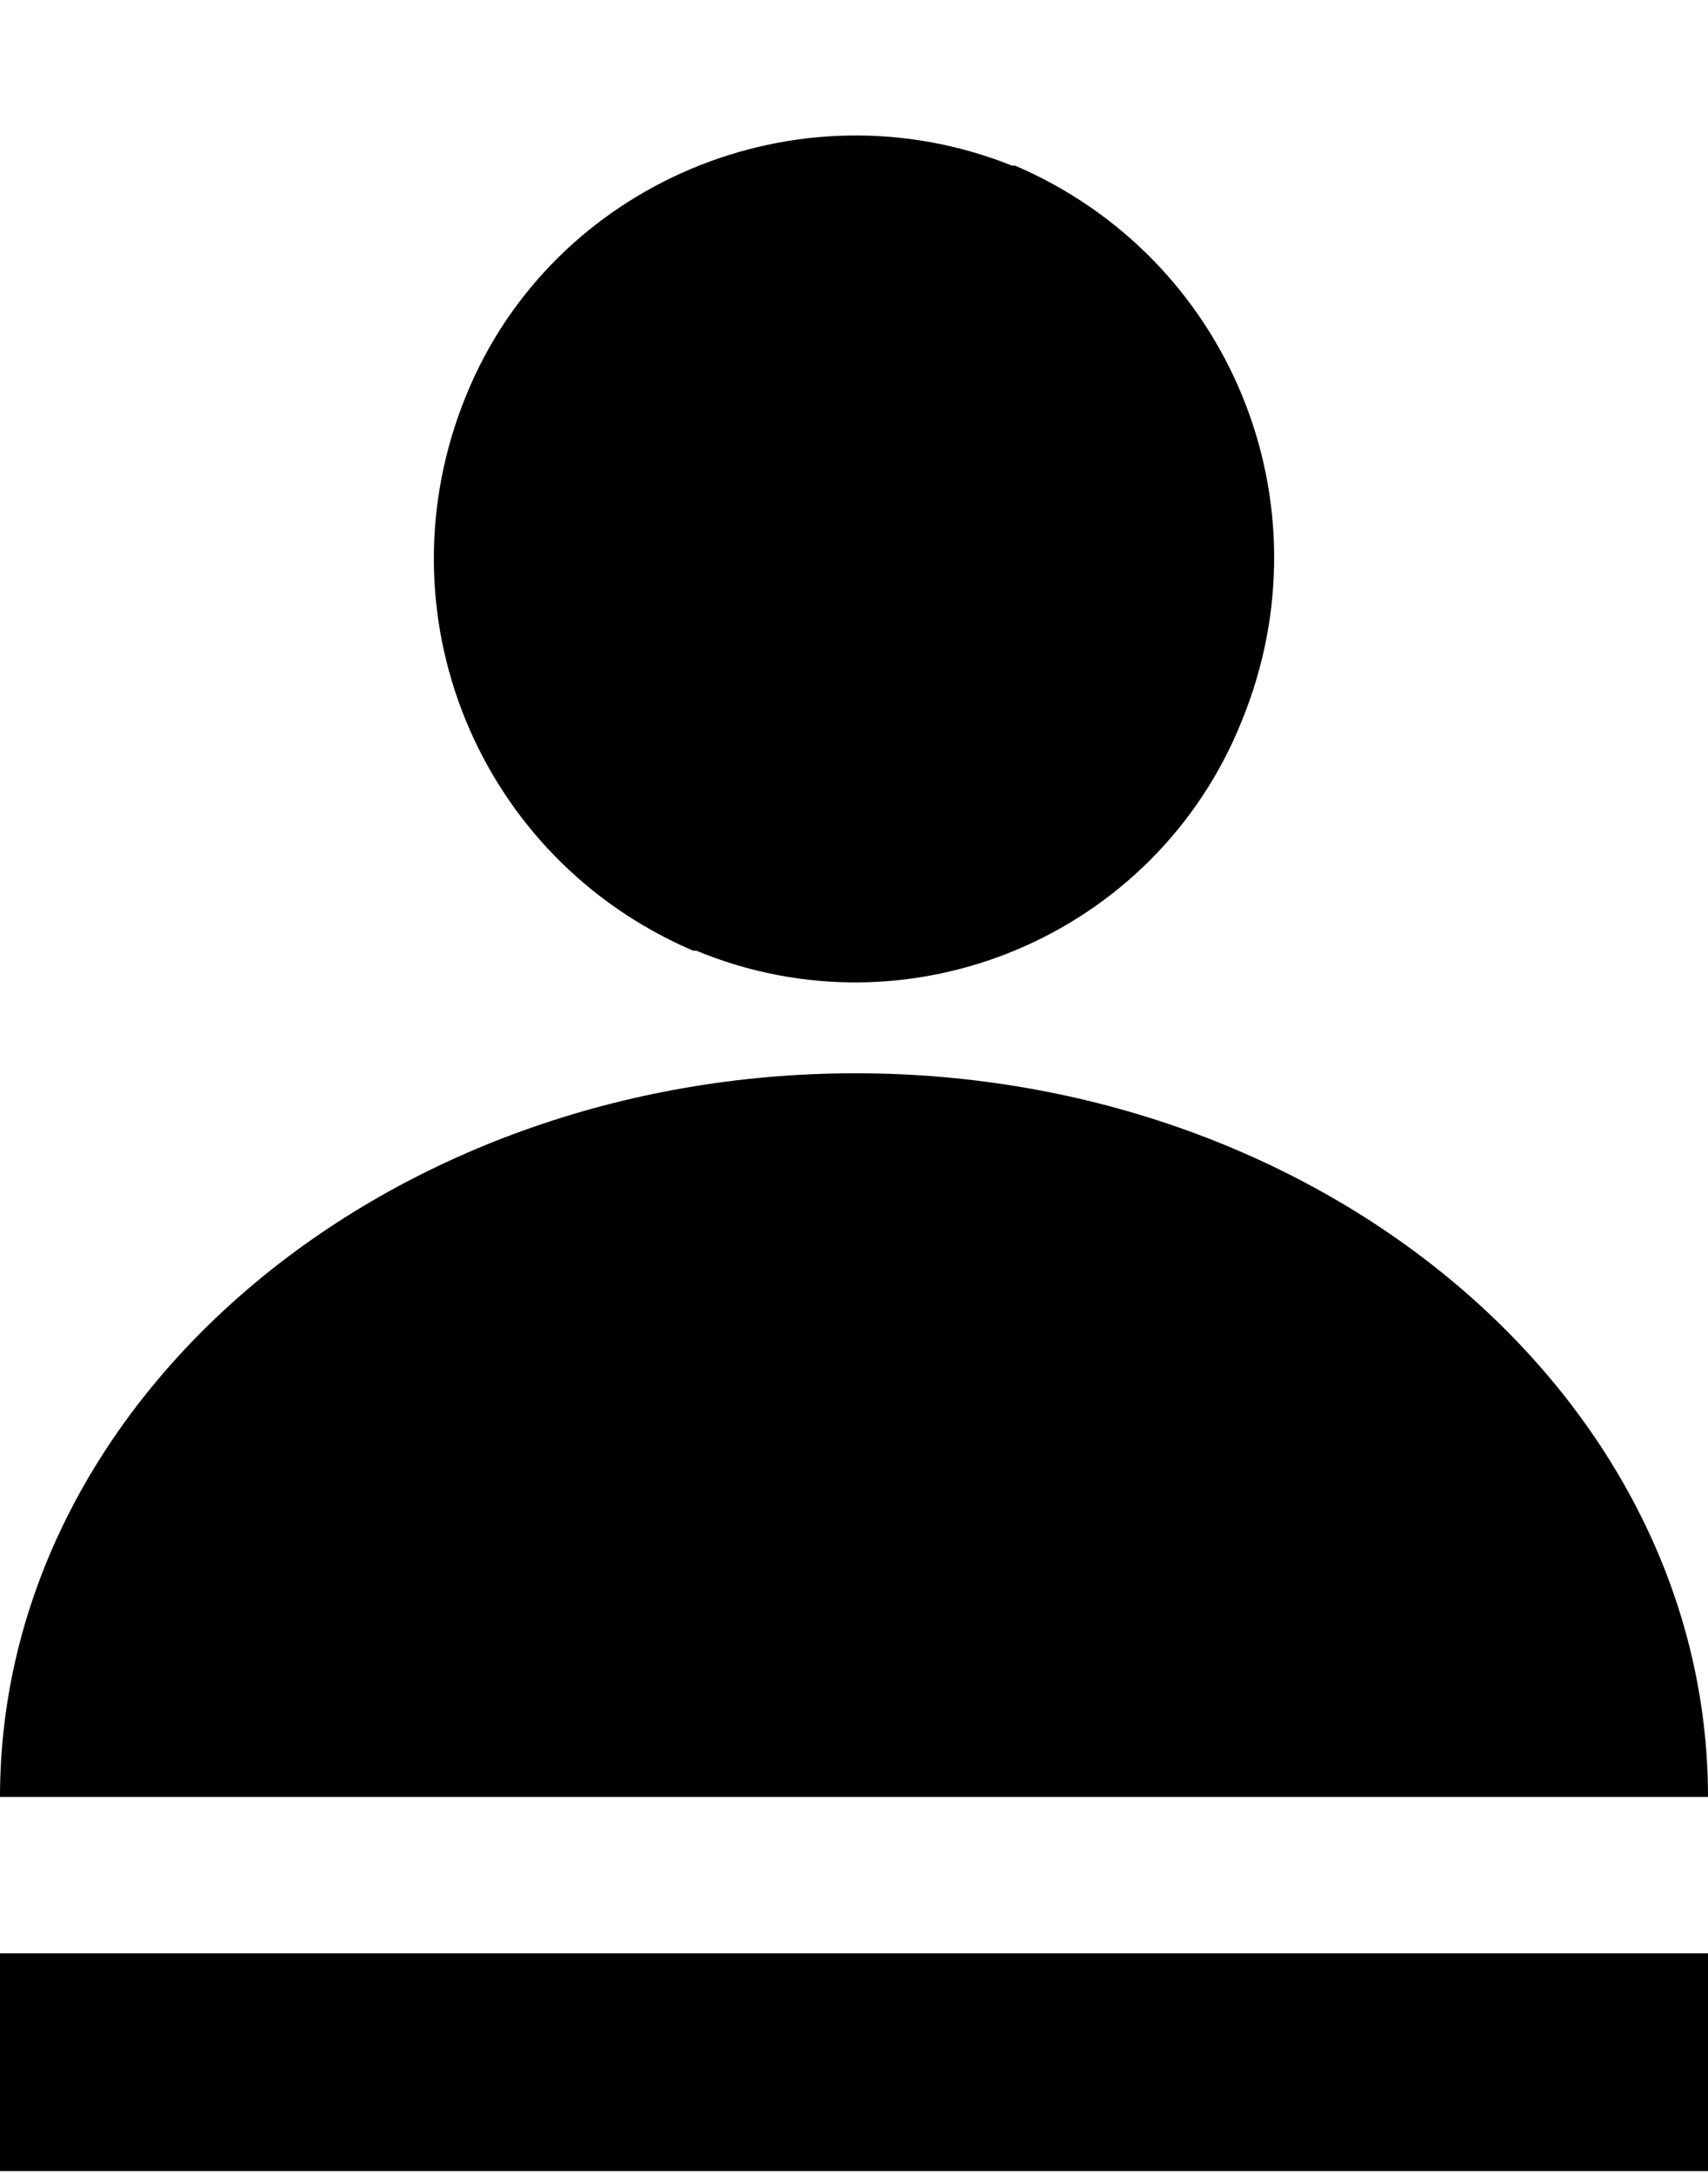 <?xml version="1.0" encoding="utf-8"?>
<!-- Generator: Adobe Illustrator 24.1.3, SVG Export Plug-In . SVG Version: 6.00 Build 0)  -->
<svg version="1.1" id="Layer_1" xmlns="http://www.w3.org/2000/svg" xmlns:xlink="http://www.w3.org/1999/xlink" x="0px" y="0px"
	 viewBox="0 0 55.7 70.9" style="enable-background:new 0 0 55.7 70.9;" xml:space="preserve">
<style type="text/css">
	.st0{fill-rule:evenodd;clip-rule:evenodd;}
</style>
<path id="Profile" class="st0" d="M15.2,12.9C18,6,26,2.6,33,5.4c0,0,0.1,0,0.1,0c7,3,10.3,11,7.4,18.1c-2.8,7-10.8,10.4-17.8,7.5
	c0,0-0.1,0-0.1,0C15.6,28,12.3,20,15.2,12.9z M0,58.6h55.7C55.7,45.6,43.2,35,27.9,35S0,45.6,0,58.6L0,58.6z"/>
<rect x="0" y="63.7" class="st0" width="55.7" height="7.1"/>
</svg>

